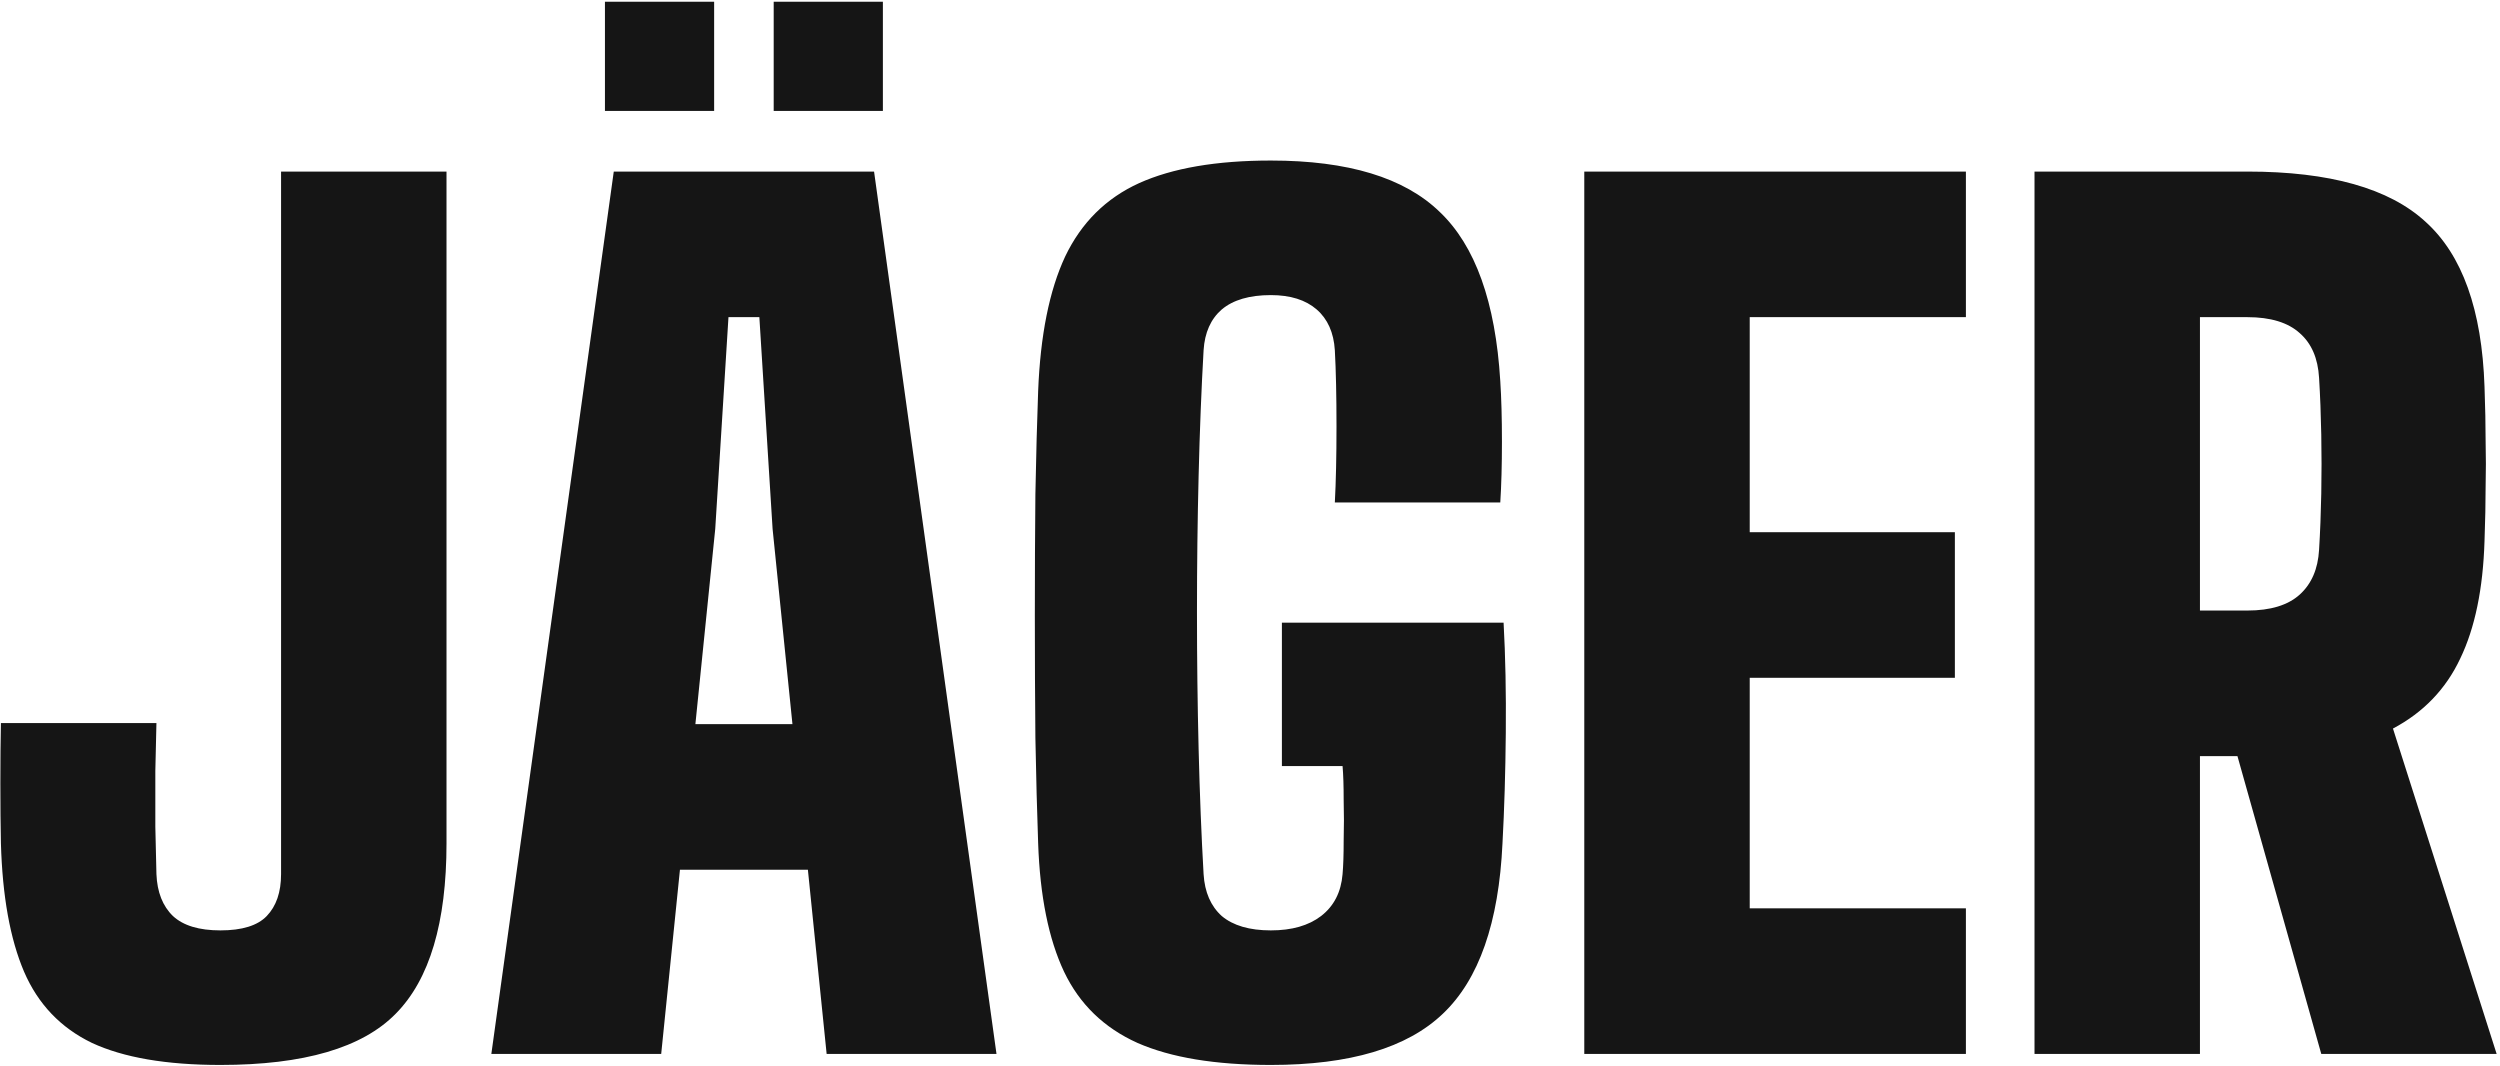 <svg width="408" height="174" viewBox="0 0 408 174" fill="none" xmlns="http://www.w3.org/2000/svg">
<path d="M35.97 173.8C27.15 173.8 20.16 172.6 15 170.2C9.9 167.74 6.21 163.87 3.93 158.59C1.65 153.25 0.39 146.26 0.15 137.62C0.09 134.74 0.06 131.47 0.06 127.81C0.06 124.15 0.09 120.88 0.15 118H25.53C25.47 120.16 25.41 122.77 25.35 125.83C25.35 128.83 25.35 131.86 25.35 134.92C25.41 137.92 25.47 140.5 25.53 142.66C25.65 145.6 26.55 147.88 28.23 149.5C29.91 151.06 32.49 151.84 35.97 151.84C39.51 151.84 42.03 151.06 43.53 149.5C45.09 147.88 45.87 145.6 45.87 142.66V28H72.87V137.62C72.87 150.58 70.11 159.85 64.59 165.43C59.13 171.01 49.59 173.8 35.97 173.8ZM80.187 172L100.167 28H142.647L162.627 172H134.907L131.847 141.94H110.967L107.907 172H80.187ZM113.487 118.18H129.327L126.087 86.32L123.927 51.76H118.887L116.727 86.32L113.487 118.18ZM126.267 18.1V0.28H144.087V18.1H126.267ZM98.727 18.1V0.28H116.547V18.1H98.727ZM207.406 173.8C198.346 173.8 191.086 172.6 185.626 170.2C180.166 167.74 176.176 163.87 173.656 158.59C171.136 153.25 169.726 146.26 169.426 137.62C169.246 132.58 169.096 126.85 168.976 120.43C168.916 113.95 168.886 107.29 168.886 100.45C168.886 93.61 168.916 87.01 168.976 80.65C169.096 74.29 169.246 68.68 169.426 63.82C169.786 54.7 171.256 47.38 173.836 41.86C176.476 36.34 180.496 32.35 185.896 29.89C191.356 27.43 198.526 26.2 207.406 26.2C220.006 26.2 229.186 28.99 234.946 34.57C240.766 40.09 244.066 49.3 244.846 62.2C245.026 64.96 245.116 68.26 245.116 72.1C245.116 75.88 245.026 79.18 244.846 82H217.846C218.026 78.64 218.116 74.5 218.116 69.58C218.116 64.6 218.026 60.46 217.846 57.16C217.666 54.28 216.676 52.06 214.876 50.5C213.076 48.94 210.586 48.16 207.406 48.16C203.926 48.16 201.256 48.94 199.396 50.5C197.596 52.06 196.606 54.28 196.426 57.16C196.066 63.46 195.796 70.27 195.616 77.59C195.436 84.85 195.346 92.29 195.346 99.91C195.346 107.53 195.436 115 195.616 122.32C195.796 129.58 196.066 136.36 196.426 142.66C196.606 145.6 197.596 147.88 199.396 149.5C201.256 151.06 203.926 151.84 207.406 151.84C210.826 151.84 213.556 151.06 215.596 149.5C217.696 147.88 218.866 145.6 219.106 142.66C219.226 141.28 219.286 139.48 219.286 137.26C219.346 134.98 219.346 132.73 219.286 130.51C219.286 128.23 219.226 126.4 219.106 125.02H209.206V101.62H245.386C245.686 107.08 245.806 113.08 245.746 119.62C245.686 126.1 245.506 132.1 245.206 137.62C244.606 150.58 241.366 159.85 235.486 165.43C229.666 171.01 220.306 173.8 207.406 173.8ZM258.555 172V28H320.835V51.76H285.555V86.86H319.035V110.62H285.555V148.24H320.835V172H258.555ZM332.032 172V28H366.772C380.212 28 389.902 30.73 395.842 36.19C401.842 41.59 405.052 50.56 405.472 63.1C405.592 66.46 405.652 69.4 405.652 71.92C405.712 74.44 405.712 76.96 405.652 79.48C405.652 82 405.592 84.94 405.472 88.3C405.232 96.1 403.912 102.49 401.512 107.47C399.172 112.45 395.512 116.26 390.532 118.9L407.452 172H378.832L365.152 123.4H359.032V172H332.032ZM359.032 99.64H366.772C370.552 99.64 373.402 98.77 375.322 97.03C377.242 95.29 378.292 92.86 378.472 89.74C378.652 86.8 378.772 83.74 378.832 80.56C378.892 77.32 378.892 74.11 378.832 70.93C378.772 67.69 378.652 64.6 378.472 61.66C378.292 58.48 377.242 56.05 375.322 54.37C373.402 52.63 370.552 51.76 366.772 51.76H359.032V99.64Z" fill="#151515"/>
</svg>
